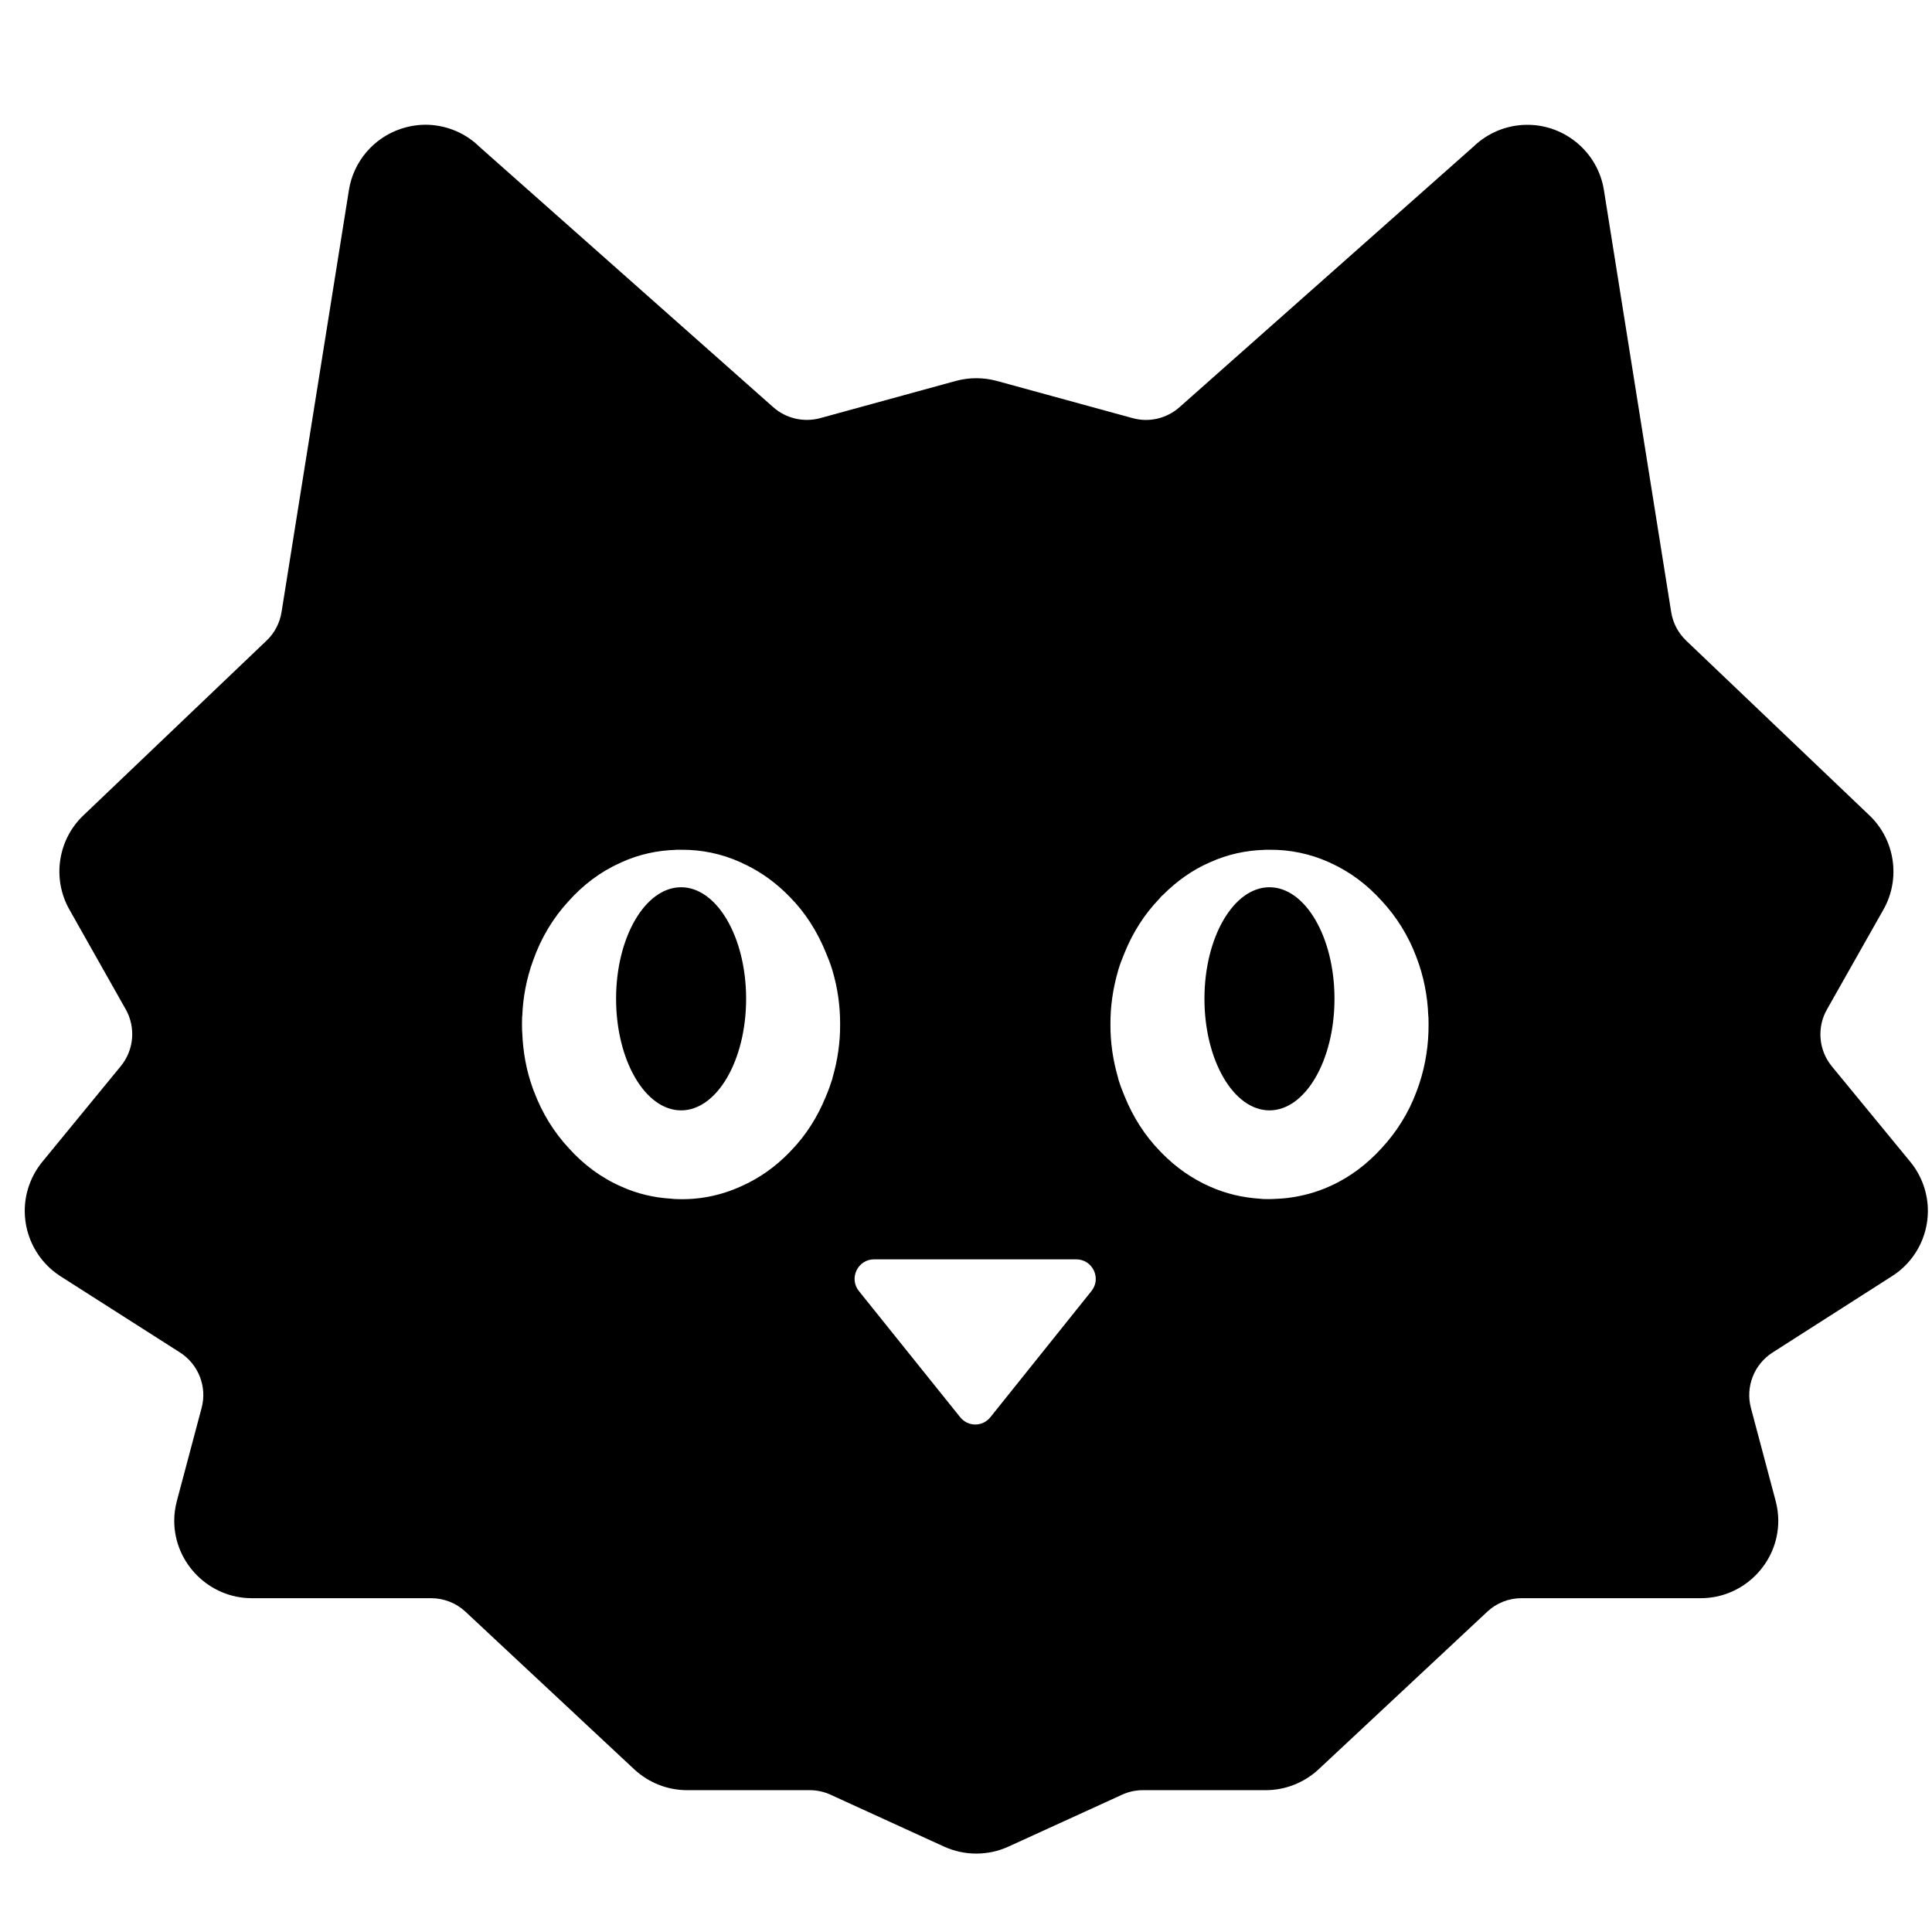 <?xml version="1.0" encoding="UTF-8" standalone="no"?>
<!-- Created with Inkscape (http://www.inkscape.org/) -->

<svg
   width="10mm"
   height="10mm"
   viewBox="0 0 10 10"
   version="1.1"
   id="svg5"
   inkscape:version="1.2-alpha1 (b6a15bbbed, 2022-02-23)"
   sodipodi:docname="keeby cat mascot graphic.svg"
   xmlns:inkscape="http://www.inkscape.org/namespaces/inkscape"
   xmlns:sodipodi="http://sodipodi.sourceforge.net/DTD/sodipodi-0.dtd"
   xmlns="http://www.w3.org/2000/svg"
   xmlns:svg="http://www.w3.org/2000/svg">
  <sodipodi:namedview
     id="namedview7"
     pagecolor="#ffffff"
     bordercolor="#666666"
     borderopacity="1.0"
     inkscape:pageshadow="2"
     inkscape:pageopacity="0.0"
     inkscape:pagecheckerboard="0"
     inkscape:document-units="mm"
     showgrid="false"
     inkscape:zoom="11.313709"
     inkscape:cx="2.5632621"
     inkscape:cy="21.124815"
     inkscape:window-width="1515"
     inkscape:window-height="1041"
     inkscape:window-x="389"
     inkscape:window-y="0"
     inkscape:window-maximized="0"
     inkscape:current-layer="Layer1"
     showguides="false"
     inkscape:guide-bbox="true"
     inkscape:snap-page="true"
     units="px"
     inkscape:snap-object-midpoints="true"
     inkscape:snap-center="true"
     inkscape:snap-bbox="false"
     inkscape:snap-smooth-nodes="true"
     fit-margin-top="0"
     fit-margin-left="0"
     fit-margin-right="0"
     fit-margin-bottom="0"
     inkscape:deskcolor="#d1d1d1">
    <sodipodi:guide
       position="6.064,119.791"
       orientation="-1,0"
       id="guide3372"
       inkscape:label=""
       inkscape:locked="false"
       inkscape:color="rgb(0,0,255)" />
  </sodipodi:namedview>
  <defs
     id="defs2">
    <inkscape:path-effect
       effect="mirror_symmetry"
       start_point="132.186,607.511"
       end_point="132.186,152.66"
       center_point="132.186,380.086"
       id="path-effect17262"
       is_visible="true"
       lpeversion="1.1"
       mode="vertical"
       discard_orig_path="false"
       fuse_paths="false"
       oposite_fuse="false"
       split_items="false"
       split_open="false"
       lpesatellites=""
       link_styles="false" />
    <inkscape:path-effect
       effect="mirror_symmetry"
       start_point="131.986,227.891"
       end_point="131.986,229.259"
       center_point="131.986,228.575"
       id="path-effect17248"
       is_visible="true"
       lpeversion="1.1"
       mode="free"
       discard_orig_path="false"
       fuse_paths="true"
       oposite_fuse="false"
       split_items="false"
       split_open="false"
       lpesatellites=""
       link_styles="false" />
    <inkscape:path-effect
       effect="mirror_symmetry"
       start_point="132.221,218.713"
       end_point="132.221,234.272"
       center_point="132.221,226.492"
       id="path-effect17242"
       is_visible="true"
       lpeversion="1.1"
       mode="free"
       discard_orig_path="false"
       fuse_paths="true"
       oposite_fuse="false"
       split_items="false"
       split_open="false"
       lpesatellites=""
       link_styles="false" />
    <inkscape:path-effect
       effect="mirror_symmetry"
       start_point="132.186,611.776"
       end_point="132.186,156.925"
       center_point="132.186,384.35"
       id="path-effect17119"
       is_visible="true"
       lpeversion="1.1"
       mode="vertical"
       discard_orig_path="false"
       fuse_paths="false"
       oposite_fuse="false"
       split_items="false"
       split_open="false"
       lpesatellites=""
       link_styles="false" />
    <inkscape:path-effect
       effect="mirror_symmetry"
       start_point="131.986,227.891"
       end_point="131.986,229.259"
       center_point="131.986,228.575"
       id="path-effect17105"
       is_visible="true"
       lpeversion="1.1"
       mode="free"
       discard_orig_path="false"
       fuse_paths="false"
       oposite_fuse="true"
       split_items="false"
       split_open="false"
       lpesatellites=""
       link_styles="false" />
    <inkscape:path-effect
       effect="mirror_symmetry"
       start_point="132.221,218.713"
       end_point="132.221,234.272"
       center_point="132.221,226.492"
       id="path-effect17097"
       is_visible="true"
       lpeversion="1.1"
       mode="free"
       discard_orig_path="false"
       fuse_paths="true"
       oposite_fuse="false"
       split_items="false"
       split_open="false"
       lpesatellites=""
       link_styles="false" />
    <inkscape:path-effect
       effect="mirror_symmetry"
       start_point="132.186,611.735"
       end_point="132.186,156.883"
       center_point="132.186,384.309"
       id="path-effect16632"
       is_visible="true"
       lpeversion="1.1"
       mode="vertical"
       discard_orig_path="false"
       fuse_paths="false"
       oposite_fuse="false"
       split_items="false"
       split_open="false"
       lpesatellites=""
       link_styles="false" />
    <inkscape:path-effect
       effect="mirror_symmetry"
       start_point="131.986,227.891"
       end_point="131.986,229.259"
       center_point="131.986,228.575"
       id="path-effect16618"
       is_visible="true"
       lpeversion="1.1"
       mode="free"
       discard_orig_path="false"
       fuse_paths="false"
       oposite_fuse="true"
       split_items="false"
       split_open="false"
       lpesatellites=""
       link_styles="false" />
    <inkscape:path-effect
       effect="mirror_symmetry"
       start_point="132.221,218.713"
       end_point="132.221,234.272"
       center_point="132.221,226.492"
       id="path-effect16610"
       is_visible="true"
       lpeversion="1.1"
       mode="free"
       discard_orig_path="false"
       fuse_paths="false"
       oposite_fuse="false"
       split_items="false"
       split_open="false"
       lpesatellites=""
       link_styles="false" />
    <inkscape:path-effect
       effect="mirror_symmetry"
       start_point="132.186,567.541"
       end_point="132.186,112.69"
       center_point="132.186,340.116"
       id="path-effect16568"
       is_visible="true"
       lpeversion="1.1"
       mode="vertical"
       discard_orig_path="false"
       fuse_paths="false"
       oposite_fuse="false"
       split_items="false"
       split_open="false"
       lpesatellites=""
       link_styles="false" />
    <inkscape:path-effect
       effect="mirror_symmetry"
       start_point="131.986,227.891"
       end_point="131.986,229.259"
       center_point="131.986,228.575"
       id="path-effect16554"
       is_visible="true"
       lpeversion="1.1"
       mode="free"
       discard_orig_path="false"
       fuse_paths="false"
       oposite_fuse="true"
       split_items="false"
       split_open="false"
       lpesatellites=""
       link_styles="false" />
    <inkscape:path-effect
       effect="mirror_symmetry"
       start_point="132.221,218.713"
       end_point="132.221,234.272"
       center_point="132.221,226.492"
       id="path-effect16546"
       is_visible="true"
       lpeversion="1.1"
       mode="free"
       discard_orig_path="false"
       fuse_paths="false"
       oposite_fuse="false"
       split_items="false"
       split_open="false"
       lpesatellites=""
       link_styles="false" />
    <inkscape:path-effect
       effect="mirror_symmetry"
       start_point="132.186,617.669"
       end_point="132.186,162.818"
       center_point="132.186,390.243"
       id="path-effect16116"
       is_visible="true"
       lpeversion="1.1"
       mode="vertical"
       discard_orig_path="false"
       fuse_paths="false"
       oposite_fuse="false"
       split_items="false"
       split_open="false"
       lpesatellites=""
       link_styles="false" />
    <inkscape:path-effect
       effect="mirror_symmetry"
       start_point="131.986,227.891"
       end_point="131.986,229.259"
       center_point="131.986,228.575"
       id="path-effect16102"
       is_visible="true"
       lpeversion="1.1"
       mode="free"
       discard_orig_path="false"
       fuse_paths="false"
       oposite_fuse="true"
       split_items="false"
       split_open="false"
       lpesatellites=""
       link_styles="false" />
    <inkscape:path-effect
       effect="mirror_symmetry"
       start_point="132.221,218.713"
       end_point="132.221,234.272"
       center_point="132.221,226.492"
       id="path-effect16094"
       is_visible="true"
       lpeversion="1.1"
       mode="free"
       discard_orig_path="false"
       fuse_paths="false"
       oposite_fuse="false"
       split_items="false"
       split_open="false"
       lpesatellites=""
       link_styles="false" />
    <inkscape:path-effect
       effect="mirror_symmetry"
       start_point="132.144,-168.036"
       end_point="132.144,331.964"
       center_point="132.144,81.964"
       id="path-effect13471"
       is_visible="true"
       lpeversion="1.1"
       mode="vertical"
       discard_orig_path="false"
       fuse_paths="false"
       oposite_fuse="false"
       split_items="false"
       split_open="false"
       lpesatellites=""
       link_styles="false" />
    <inkscape:path-effect
       effect="mirror_symmetry"
       start_point="132.186,585.281"
       end_point="132.186,130.43"
       center_point="132.186,357.855"
       id="path-effect3726"
       is_visible="true"
       lpeversion="1.1"
       mode="vertical"
       discard_orig_path="false"
       fuse_paths="false"
       oposite_fuse="false"
       split_items="false"
       split_open="false"
       lpesatellites=""
       link_styles="false" />
    <inkscape:path-effect
       effect="mirror_symmetry"
       start_point="131.986,227.891"
       end_point="131.986,229.259"
       center_point="131.986,228.575"
       id="path-effect3564"
       is_visible="true"
       lpeversion="1.1"
       mode="free"
       discard_orig_path="false"
       fuse_paths="true"
       oposite_fuse="false"
       split_items="false"
       split_open="false"
       lpesatellites=""
       link_styles="false" />
    <inkscape:path-effect
       effect="mirror_symmetry"
       start_point="132.221,218.713"
       end_point="132.221,234.272"
       center_point="132.221,226.492"
       id="path-effect3104"
       is_visible="true"
       lpeversion="1.1"
       mode="free"
       discard_orig_path="false"
       fuse_paths="true"
       oposite_fuse="false"
       split_items="false"
       split_open="false"
       lpesatellites=""
       link_styles="false" />
  </defs>
  <g
     inkscape:label="Layer 1"
     inkscape:groupmode="layer"
     id="layer1"
     transform="translate(-60.082,-115.324)">
    <g
       id="Layer1"
       transform="matrix(0.265,0,0,0.265,31.165,44.46)">
      <g
         id="path16606"
         transform="matrix(2,0,0,2,-109.039,-207.067)" />
      <g
         id="path17286"
         transform="matrix(2,0,0,2,-371.83,-551.123)">
        <path
           d="m 244.664,410.486 c -0.093,-0.004 -0.185,0.01 -0.273,0.039 -0.267,0.089 -0.464,0.32 -0.508,0.598 0,0 -0.532,3.336 -0.658,4.121 -0.017,0.107 -0.068,0.205 -0.146,0.279 -0.419,0.4 -1.79,1.708 -1.79,1.708 -0.249,0.237 -0.306,0.617 -0.137,0.917 0,0 0.34,0.601 0.551,0.976 0.1,0.177 0.081,0.398 -0.048,0.555 -0.288,0.351 -0.766,0.934 -0.766,0.934 -0.111,0.136 -0.172,0.305 -0.172,0.48 0,0.258 0.132,0.499 0.349,0.638 0,0 0.737,0.47 1.168,0.745 0.18,0.116 0.266,0.335 0.21,0.542 -0.098,0.371 -0.241,0.906 -0.241,0.906 -0.017,0.064 -0.026,0.129 -0.026,0.195 0,0.415 0.342,0.756 0.756,0.756 h 1.752 c 0.125,0 0.245,0.047 0.336,0.132 0.423,0.396 1.649,1.54 1.649,1.54 0.14,0.13 0.324,0.203 0.516,0.203 h 1.197 c 0.071,0 0.14,0.015 0.205,0.045 0.286,0.131 1.107,0.506 1.107,0.506 0.2,0.091 0.43,0.091 0.629,0 0,0 0.821,-0.375 1.108,-0.506 0.064,-0.03 0.134,-0.045 0.204,-0.045 0.313,0 1.2,0 1.2,0 0.191,0 0.376,-0.073 0.516,-0.203 0,0 1.224,-1.144 1.647,-1.539 0.091,-0.086 0.211,-0.133 0.336,-0.133 h 1.751 c 0.415,0 0.756,-0.341 0.756,-0.756 0,-0.066 -0.009,-0.132 -0.026,-0.195 0,0 -0.142,-0.535 -0.241,-0.906 -0.055,-0.207 0.03,-0.426 0.211,-0.542 0.43,-0.275 1.167,-0.746 1.167,-0.746 0.218,-0.138 0.35,-0.379 0.35,-0.637 0,-0.175 -0.061,-0.345 -0.172,-0.48 0,0 -0.478,-0.581 -0.766,-0.932 -0.129,-0.157 -0.148,-0.378 -0.048,-0.555 0.212,-0.375 0.552,-0.976 0.552,-0.976 0.17,-0.3 0.114,-0.681 -0.137,-0.92 0,0 -1.371,-1.307 -1.79,-1.707 -0.078,-0.075 -0.129,-0.172 -0.146,-0.279 -0.125,-0.785 -0.657,-4.121 -0.657,-4.121 -0.058,-0.366 -0.377,-0.637 -0.747,-0.637 -0.198,0 -0.387,0.077 -0.529,0.215 0,0 -2.188,1.94 -2.869,2.543 -0.124,0.11 -0.296,0.151 -0.456,0.107 -0.449,-0.123 -1.329,-0.364 -1.329,-0.364 -0.13,-0.035 -0.268,-0.035 -0.398,0 0,0 -0.879,0.241 -1.327,0.364 -0.161,0.043 -0.332,0.003 -0.457,-0.107 -0.68,-0.603 -2.869,-2.543 -2.869,-2.543 -0.132,-0.13 -0.308,-0.206 -0.494,-0.215 z m 2.412,7.08 c 0.017,0 0.034,0 0.051,0 0.195,-0.002 0.392,0.037 0.58,0.122 0.004,0.002 0.008,0.004 0.012,0.005 0.001,0.001 0.003,0.001 0.004,0.003 0.141,0.063 0.269,0.149 0.383,0.251 0.026,0.023 0.051,0.048 0.076,0.073 l 0.008,0.008 c 0.147,0.149 0.266,0.333 0.351,0.543 0.023,0.054 0.044,0.108 0.061,0.164 0.001,0.002 0.001,0.004 0.002,0.006 0.052,0.174 0.077,0.353 0.076,0.531 0.001,0.174 -0.024,0.349 -0.074,0.52 -0.001,0.004 -0.001,0.008 -0.002,0.011 -0.018,0.058 -0.039,0.116 -0.063,0.172 -0.083,0.204 -0.197,0.382 -0.34,0.529 l -0.019,0.02 c -0.132,0.136 -0.288,0.248 -0.463,0.326 -0.209,0.096 -0.427,0.137 -0.643,0.127 -0.004,0 -0.007,0 -0.01,0 -0.014,-10e-4 -0.029,-0.003 -0.043,-0.004 -0.161,-0.01 -0.323,-0.047 -0.478,-0.117 -0.198,-0.086 -0.371,-0.216 -0.514,-0.375 -0.143,-0.154 -0.26,-0.339 -0.34,-0.553 -0.001,-10e-4 -0.001,-0.003 -0.002,-0.004 -0.004,-0.009 -0.007,-0.018 -0.01,-0.027 -0.064,-0.176 -0.096,-0.359 -0.103,-0.541 -0.001,-0.01 -0.002,-0.019 -0.002,-0.029 -0.001,-0.037 -0.001,-0.073 0,-0.11 0,-0.004 0,-0.008 0,-0.011 0,-0.006 0.002,-0.012 0.002,-0.018 0.007,-0.182 0.041,-0.363 0.105,-0.539 0.079,-0.225 0.199,-0.421 0.348,-0.582 0.14,-0.156 0.307,-0.285 0.5,-0.371 0.001,-0.001 0.003,-0.001 0.004,-0.002 0.004,-0.002 0.008,-0.004 0.012,-0.006 0.172,-0.078 0.352,-0.116 0.531,-0.121 z m 5.748,0 c 0.017,0 0.033,0 0.049,0 0.195,-0.002 0.393,0.037 0.582,0.122 0.004,0.002 0.008,0.004 0.012,0.005 10e-4,0.001 0.003,0.001 0.004,0.003 0.192,0.086 0.36,0.215 0.5,0.371 0.142,0.153 0.259,0.338 0.338,0.55 0.071,0.186 0.108,0.378 0.115,0.571 0,0.006 0.002,0.011 0.002,0.017 0,0.004 0,0.008 0,0.012 0.001,0.036 0.001,0.073 0,0.109 0,0.004 0,0.008 0,0.012 -0.006,0.199 -0.044,0.399 -0.117,0.59 -0.079,0.212 -0.196,0.395 -0.338,0.549 -0.141,0.156 -0.31,0.286 -0.504,0.373 -0.137,0.063 -0.28,0.1 -0.422,0.117 -0.022,0.003 -0.046,0.004 -0.068,0.006 -0.051,0.003 -0.102,0.006 -0.153,0.004 -0.004,0 -0.008,0 -0.011,0 -0.015,-10e-4 -0.029,-0.003 -0.043,-0.004 -0.161,-0.011 -0.322,-0.048 -0.477,-0.117 -0.178,-0.078 -0.337,-0.191 -0.471,-0.328 l -0.023,-0.024 c -0.142,-0.147 -0.257,-0.325 -0.34,-0.529 -0.023,-0.055 -0.044,-0.11 -0.061,-0.166 -0.002,-0.006 -0.002,-0.012 -0.004,-0.018 -0.05,-0.171 -0.075,-0.345 -0.074,-0.519 -0.001,-0.175 0.024,-0.351 0.074,-0.522 0.002,-0.005 0.002,-0.01 0.004,-0.015 0.017,-0.056 0.038,-0.11 0.061,-0.165 0.082,-0.202 0.197,-0.379 0.338,-0.525 0.007,-0.007 0.012,-0.016 0.019,-0.023 0.005,-0.005 0.013,-0.011 0.018,-0.016 0.132,-0.132 0.285,-0.243 0.459,-0.318 0.172,-0.078 0.352,-0.116 0.531,-0.121 z m -5.697,0.366 c -0.35,0 -0.635,0.488 -0.635,1.089 0,0.602 0.285,1.09 0.635,1.09 0.35,0 0.635,-0.488 0.635,-1.09 0,-0.601 -0.285,-1.089 -0.635,-1.089 z m 5.746,0 c -0.35,0 -0.635,0.488 -0.635,1.089 0,0.602 0.285,1.09 0.635,1.09 0.35,0 0.635,-0.488 0.635,-1.09 0,-0.601 -0.285,-1.089 -0.635,-1.089 z m -3.861,3.634 h 1.974 c 0.16,0 0.248,0.185 0.149,0.309 l -0.987,1.232 c -0.076,0.096 -0.22,0.096 -0.296,0 l -0.989,-1.232 c -0.099,-0.124 -0.011,-0.309 0.149,-0.309 z"
           style="fill-rule:nonzero"
           id="path846" />
      </g>
    </g>
  </g>
</svg>
